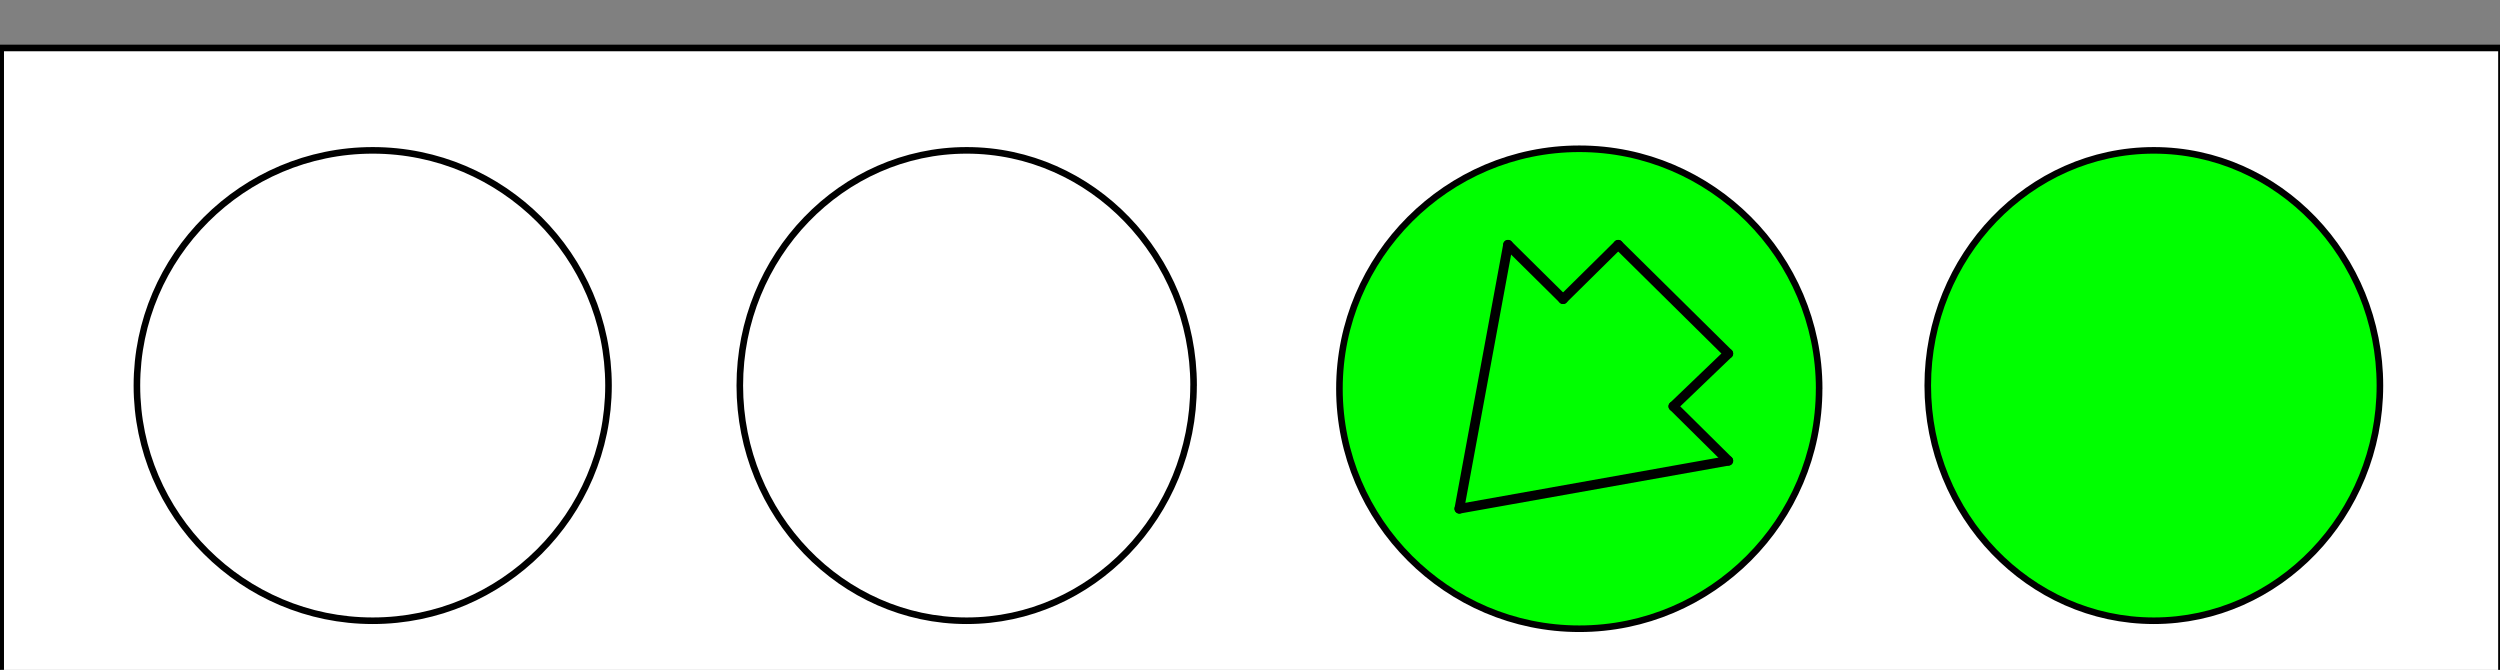 <?xml version="1.0" encoding="UTF-8"?>
<svg xmlns="http://www.w3.org/2000/svg" xmlns:xlink="http://www.w3.org/1999/xlink" width="209pt" height="56pt" viewBox="0 0 209 56" version="1.1">
<rect x="0" y="0" width="209" height="56" fill="#808080" stroke="none"/>
<g id="surface1">
<path style="fill-rule:evenodd;fill:rgb(100%,100%,100%);fill-opacity:1;stroke-width:5.5;stroke-linecap:butt;stroke-linejoin:miter;stroke:rgb(0%,0%,0%);stroke-opacity:1;stroke-miterlimit:10;" d="M 0.586 -40.508 L 2091.211 -40.508 L 2091.211 519.883 L 0.586 519.883 Z M 0.586 -40.508 " transform="matrix(0.1,0,0,-0.1,0,56)"/>
<path style=" stroke:none;fill-rule:evenodd;fill:rgb(0%,100%,0%);fill-opacity:1;" d="M 152.078 32.5 C 152.082 43.535 143.059 52.562 132.031 52.562 C 121 52.562 111.977 43.535 111.977 32.5 C 111.977 21.465 121 12.438 132.031 12.438 C 143.059 12.438 152.082 21.465 152.082 32.5 "/>
<path style="fill:none;stroke-width:5.5;stroke-linecap:round;stroke-linejoin:round;stroke:rgb(0%,0%,0%);stroke-opacity:1;stroke-miterlimit:10;" d="M 1520.781 235 C 1520.82 124.648 1430.586 34.375 1320.312 34.375 C 1210 34.375 1119.766 124.648 1119.766 235 C 1119.766 345.352 1210 435.625 1320.312 435.625 C 1430.586 435.625 1520.82 345.352 1520.82 235 Z M 1520.781 235 " transform="matrix(0.1,0,0,-0.1,0,56)"/>
<path style="fill:none;stroke-width:8.077;stroke-linecap:round;stroke-linejoin:round;stroke:rgb(0%,0%,0%);stroke-opacity:1;stroke-miterlimit:10;" d="M 1220 134.688 L 1260.703 355.391 " transform="matrix(0.1,0,0,-0.1,0,56)"/>
<path style="fill:none;stroke-width:8.077;stroke-linecap:round;stroke-linejoin:round;stroke:rgb(0%,0%,0%);stroke-opacity:1;stroke-miterlimit:10;" d="M 1220 134.688 L 1444.883 174.805 " transform="matrix(0.1,0,0,-0.1,0,56)"/>
<path style="fill:none;stroke-width:8.077;stroke-linecap:round;stroke-linejoin:round;stroke:rgb(0%,0%,0%);stroke-opacity:1;stroke-miterlimit:10;" d="M 1260.703 355.391 L 1306.719 309.883 " transform="matrix(0.1,0,0,-0.1,0,56)"/>
<path style="fill:none;stroke-width:8.077;stroke-linecap:round;stroke-linejoin:round;stroke:rgb(0%,0%,0%);stroke-opacity:1;stroke-miterlimit:10;" d="M 1398.906 220.312 L 1444.883 174.805 " transform="matrix(0.1,0,0,-0.1,0,56)"/>
<path style="fill:none;stroke-width:8.077;stroke-linecap:round;stroke-linejoin:round;stroke:rgb(0%,0%,0%);stroke-opacity:1;stroke-miterlimit:10;" d="M 1306.719 309.883 L 1352.812 355.391 " transform="matrix(0.1,0,0,-0.1,0,56)"/>
<path style="fill:none;stroke-width:8.077;stroke-linecap:round;stroke-linejoin:round;stroke:rgb(0%,0%,0%);stroke-opacity:1;stroke-miterlimit:10;" d="M 1398.906 220.312 L 1444.883 264.414 " transform="matrix(0.1,0,0,-0.1,0,56)"/>
<path style="fill:none;stroke-width:8.077;stroke-linecap:round;stroke-linejoin:round;stroke:rgb(0%,0%,0%);stroke-opacity:1;stroke-miterlimit:10;" d="M 1352.812 355.391 L 1444.883 264.414 " transform="matrix(0.1,0,0,-0.1,0,56)"/>
<path style=" stroke:none;fill-rule:evenodd;fill:rgb(100%,100%,100%);fill-opacity:1;" d="M 99.781 32.23 C 99.785 43.047 91.246 51.895 80.816 51.895 C 70.383 51.895 61.848 43.047 61.848 32.234 C 61.848 21.418 70.383 12.57 80.816 12.57 C 91.246 12.57 99.785 21.418 99.785 32.234 "/>
<path style="fill:none;stroke-width:5.5;stroke-linecap:round;stroke-linejoin:round;stroke:rgb(0%,0%,0%);stroke-opacity:1;stroke-miterlimit:10;" d="M 997.812 237.695 C 997.852 129.531 912.461 41.055 808.164 41.055 C 703.828 41.055 618.477 129.531 618.477 237.656 C 618.477 345.82 703.828 434.297 808.164 434.297 C 912.461 434.297 997.852 345.82 997.852 237.656 Z M 997.812 237.695 " transform="matrix(0.1,0,0,-0.1,0,56)"/>
<path style=" stroke:none;fill-rule:evenodd;fill:rgb(100%,100%,100%);fill-opacity:1;" d="M 50.871 32.23 C 50.871 43.047 42.004 51.895 31.16 51.895 C 20.316 51.895 11.445 43.047 11.445 32.234 C 11.445 21.418 20.316 12.57 31.16 12.57 C 42.004 12.57 50.871 21.418 50.871 32.234 "/>
<path style="fill:none;stroke-width:5.5;stroke-linecap:round;stroke-linejoin:round;stroke:rgb(0%,0%,0%);stroke-opacity:1;stroke-miterlimit:10;" d="M 508.711 237.695 C 508.711 129.531 420.039 41.055 311.602 41.055 C 203.164 41.055 114.453 129.531 114.453 237.656 C 114.453 345.82 203.164 434.297 311.602 434.297 C 420.039 434.297 508.711 345.82 508.711 237.656 Z M 508.711 237.695 " transform="matrix(0.1,0,0,-0.1,0,56)"/>
<path style=" stroke:none;fill-rule:evenodd;fill:rgb(0%,100%,0%);fill-opacity:1;" d="M 198.961 32.23 C 198.961 43.047 190.457 51.895 180.059 51.895 C 169.664 51.895 161.16 43.047 161.16 32.234 C 161.16 21.418 169.664 12.57 180.059 12.57 C 190.457 12.57 198.961 21.418 198.961 32.234 "/>
<path style="fill:none;stroke-width:5.5;stroke-linecap:round;stroke-linejoin:round;stroke:rgb(0%,0%,0%);stroke-opacity:1;stroke-miterlimit:10;" d="M 1989.609 237.695 C 1989.609 129.531 1904.57 41.055 1800.586 41.055 C 1696.641 41.055 1611.602 129.531 1611.602 237.656 C 1611.602 345.82 1696.641 434.297 1800.586 434.297 C 1904.57 434.297 1989.609 345.82 1989.609 237.656 Z M 1989.609 237.695 " transform="matrix(0.1,0,0,-0.1,0,56)"/>
</g>
</svg>
